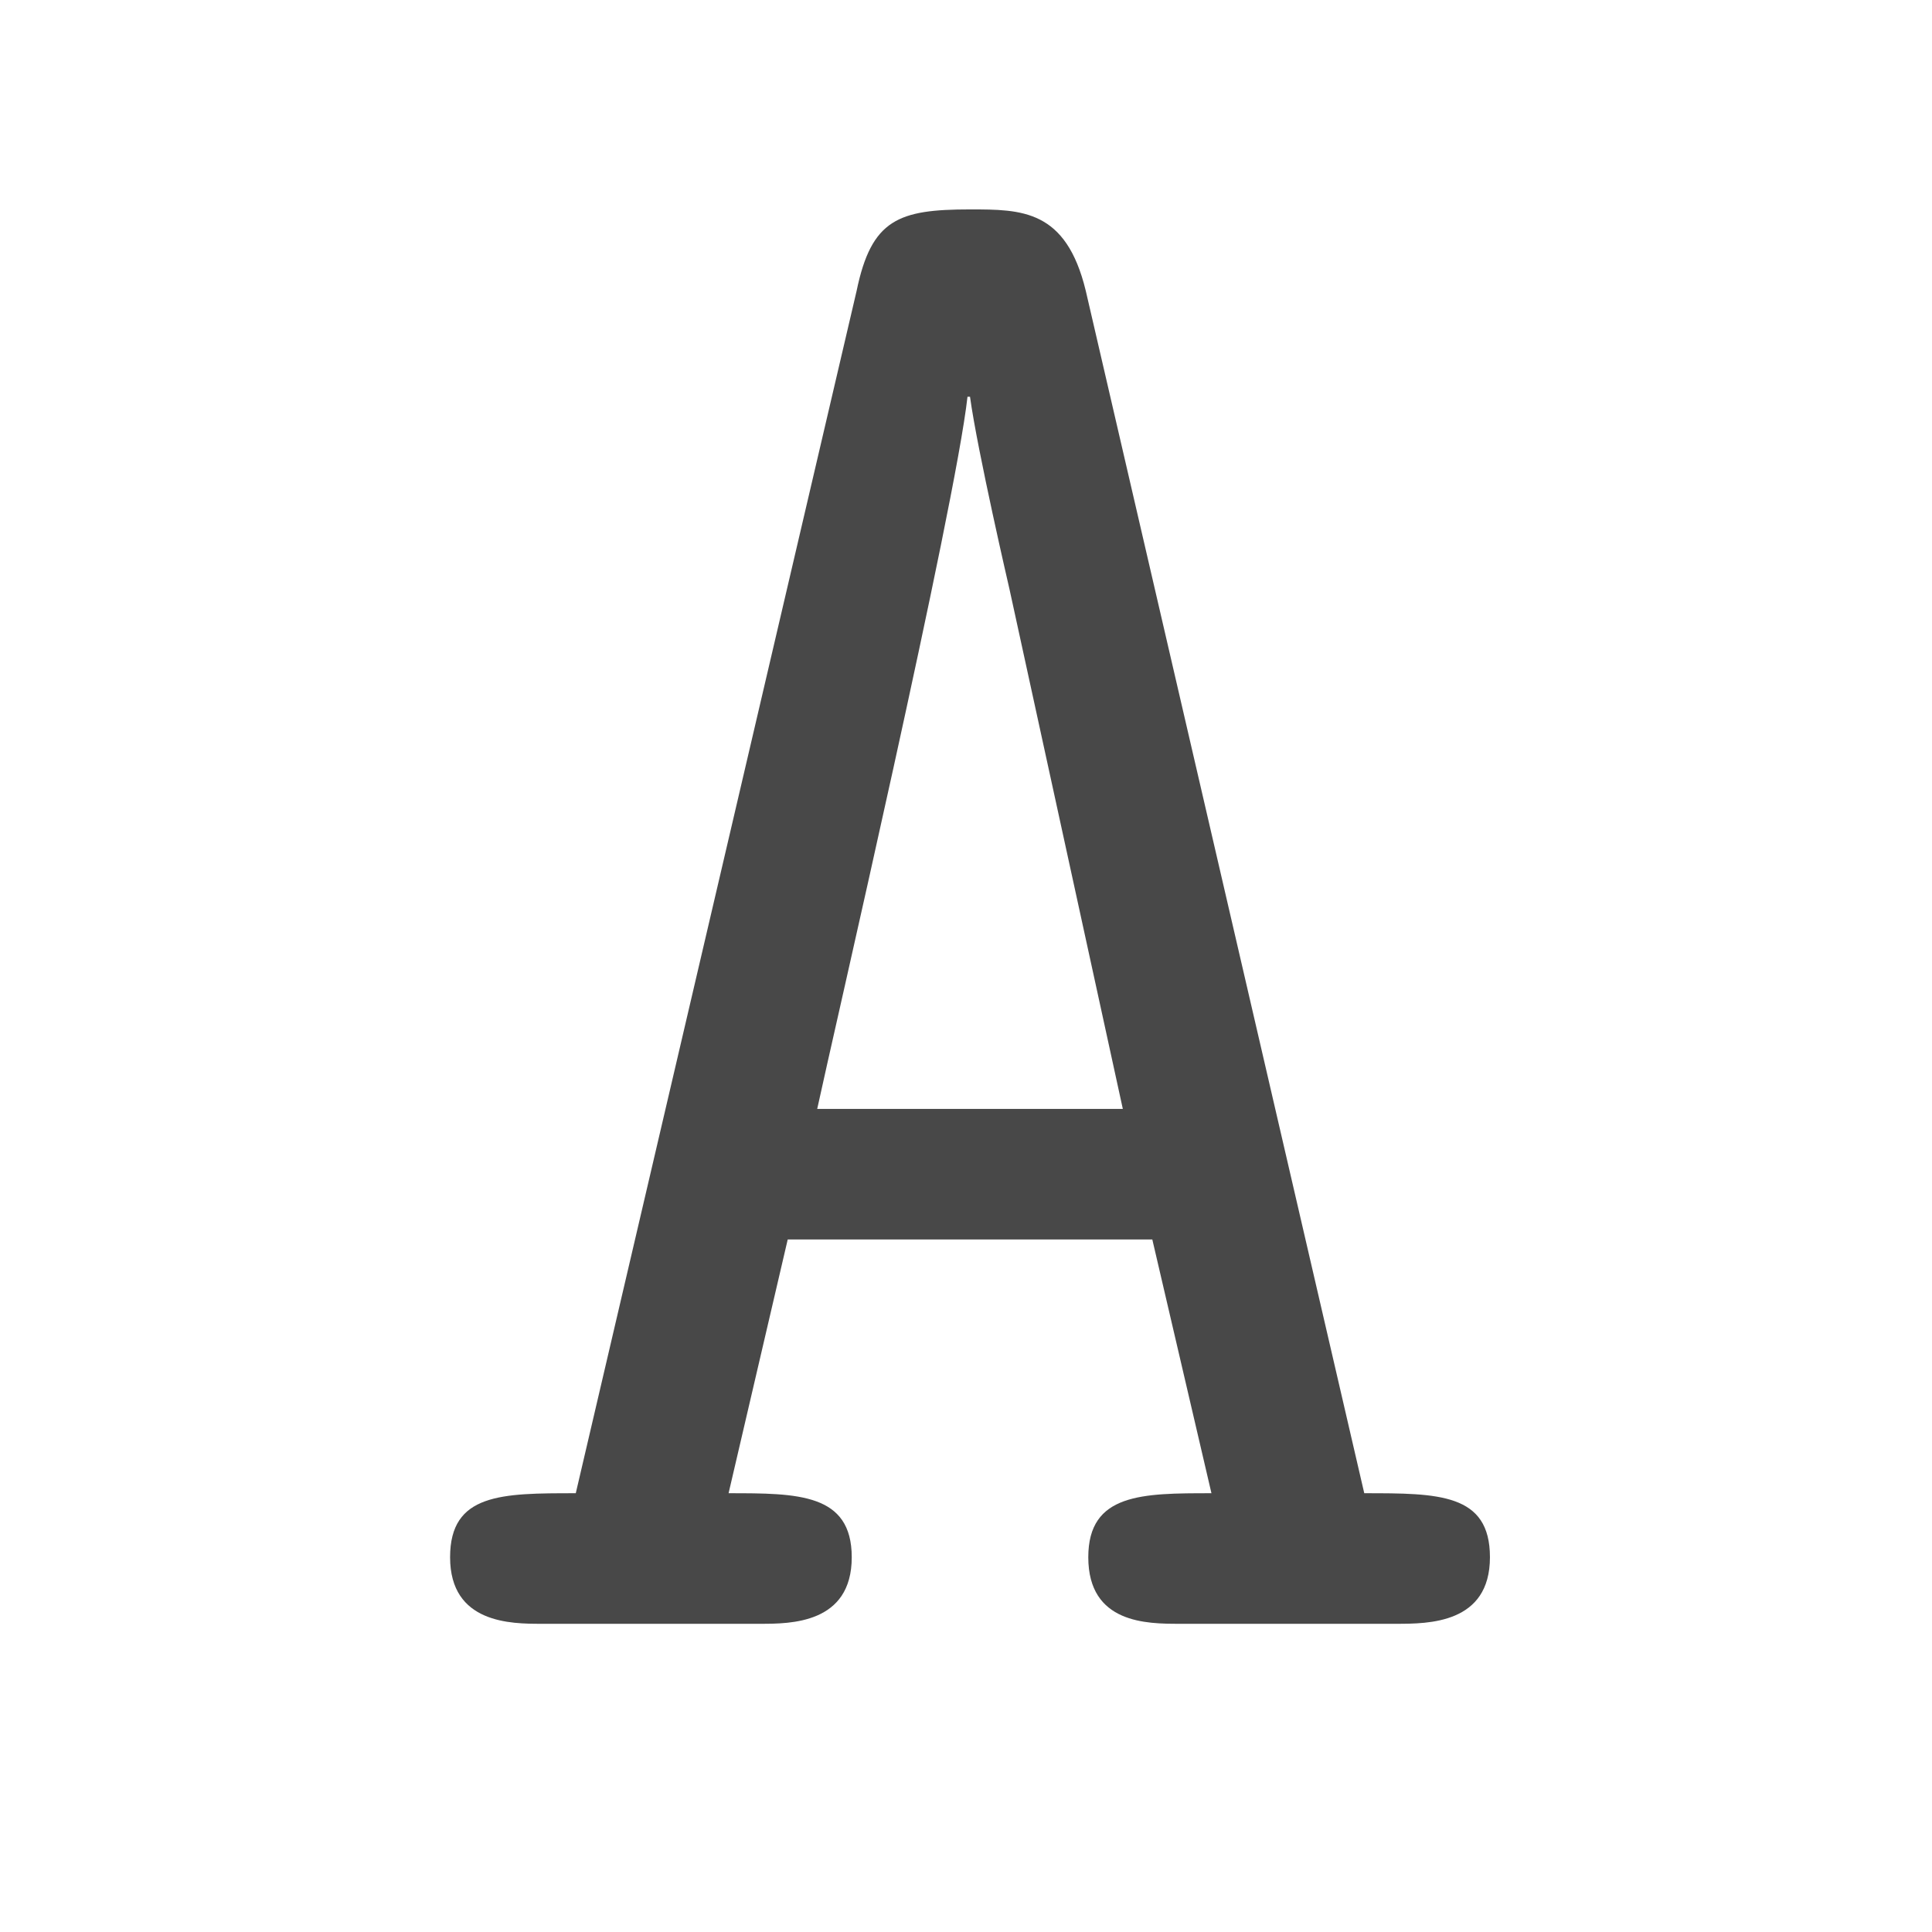<?xml version="1.0" encoding="UTF-8" standalone="no"?>
<svg
   xmlns:dc="http://purl.org/dc/elements/1.1/"
   xmlns:cc="http://creativecommons.org/ns#"
   xmlns:rdf="http://www.w3.org/1999/02/22-rdf-syntax-ns#"
   xmlns:svg="http://www.w3.org/2000/svg"
   xmlns="http://www.w3.org/2000/svg"
   xmlns:sodipodi="http://sodipodi.sourceforge.net/DTD/sodipodi-0.dtd"
   xmlns:inkscape="http://www.inkscape.org/namespaces/inkscape"
   width="16"
   height="16"
   version="1.1"
   id="svg10"
   sodipodi:docname="menu-math-font-styles-5.svg"
   inkscape:version="1.0.2 (e86c870879, 2021-01-15)">
  <defs
     id="defs14" />
  <sodipodi:namedview
     pagecolor="#ffffff"
     bordercolor="#666666"
     borderopacity="1"
     objecttolerance="10"
     gridtolerance="10"
     guidetolerance="10"
     inkscape:pageopacity="0"
     inkscape:pageshadow="2"
     inkscape:window-width="961"
     inkscape:window-height="2116"
     id="namedview12"
     showgrid="false"
     inkscape:zoom="25.897786"
     inkscape:cx="11.306708"
     inkscape:cy="9.0154095"
     inkscape:window-x="2882"
     inkscape:window-y="8"
     inkscape:window-maximized="0"
     inkscape:current-layer="use18"
     inkscape:document-rotation="0" />
  <g
     color="#000"
     font-weight="400"
     font-family="sans-serif"
     white-space="normal"
     
     id="g8">
    <g
       id="page1"
       transform="matrix(1.886,0,0,1.886,-106.463,-108.038)">
      <g
         id="use18"
         style="fill:#484848;fill-opacity:1"
         transform="matrix(0.542,0,0,0.542,56.727,64.329)">
        <g
           transform="matrix(1.305,0,0,1.305,-281.202,-200.31)"
           style="fill:#484848;fill-opacity:1;stroke:none"
           id="g277">
          <g
             id="use275"
             transform="matrix(0.979,0,0,0.979,217.499,153.615)"
             style="stroke:none">
            <path fill="#484848"
               inkscape:connector-curvature="0"
               id="path640"
               d="M 4.422,-8.453 C 4.297,-8.969 4.016,-8.969 3.688,-8.969 c -0.453,0 -0.625,0.062 -0.719,0.516 l -1.781,7.625 c -0.469,0 -0.797,0 -0.797,0.406 C 0.391,0 0.781,0 0.969,0 h 1.391 c 0.188,0 0.578,0 0.578,-0.422 0,-0.406 -0.344,-0.406 -0.781,-0.406 l 0.375,-1.609 h 2.312 l 0.375,1.609 c -0.438,0 -0.781,0 -0.781,0.406 C 4.438,0 4.812,0 5.016,0 h 1.375 c 0.203,0 0.594,0 0.594,-0.422 0,-0.406 -0.328,-0.406 -0.797,-0.406 z m -1.703,5.188 c 0.094,-0.438 0.875,-3.812 0.953,-4.516 H 3.688 c 0.047,0.344 0.25,1.219 0.25,1.219 l 0.719,3.297 z m 0,0"
               style="stroke:none" />
          </g>
        </g>
      </g>
    </g>
  </g>
</svg>
